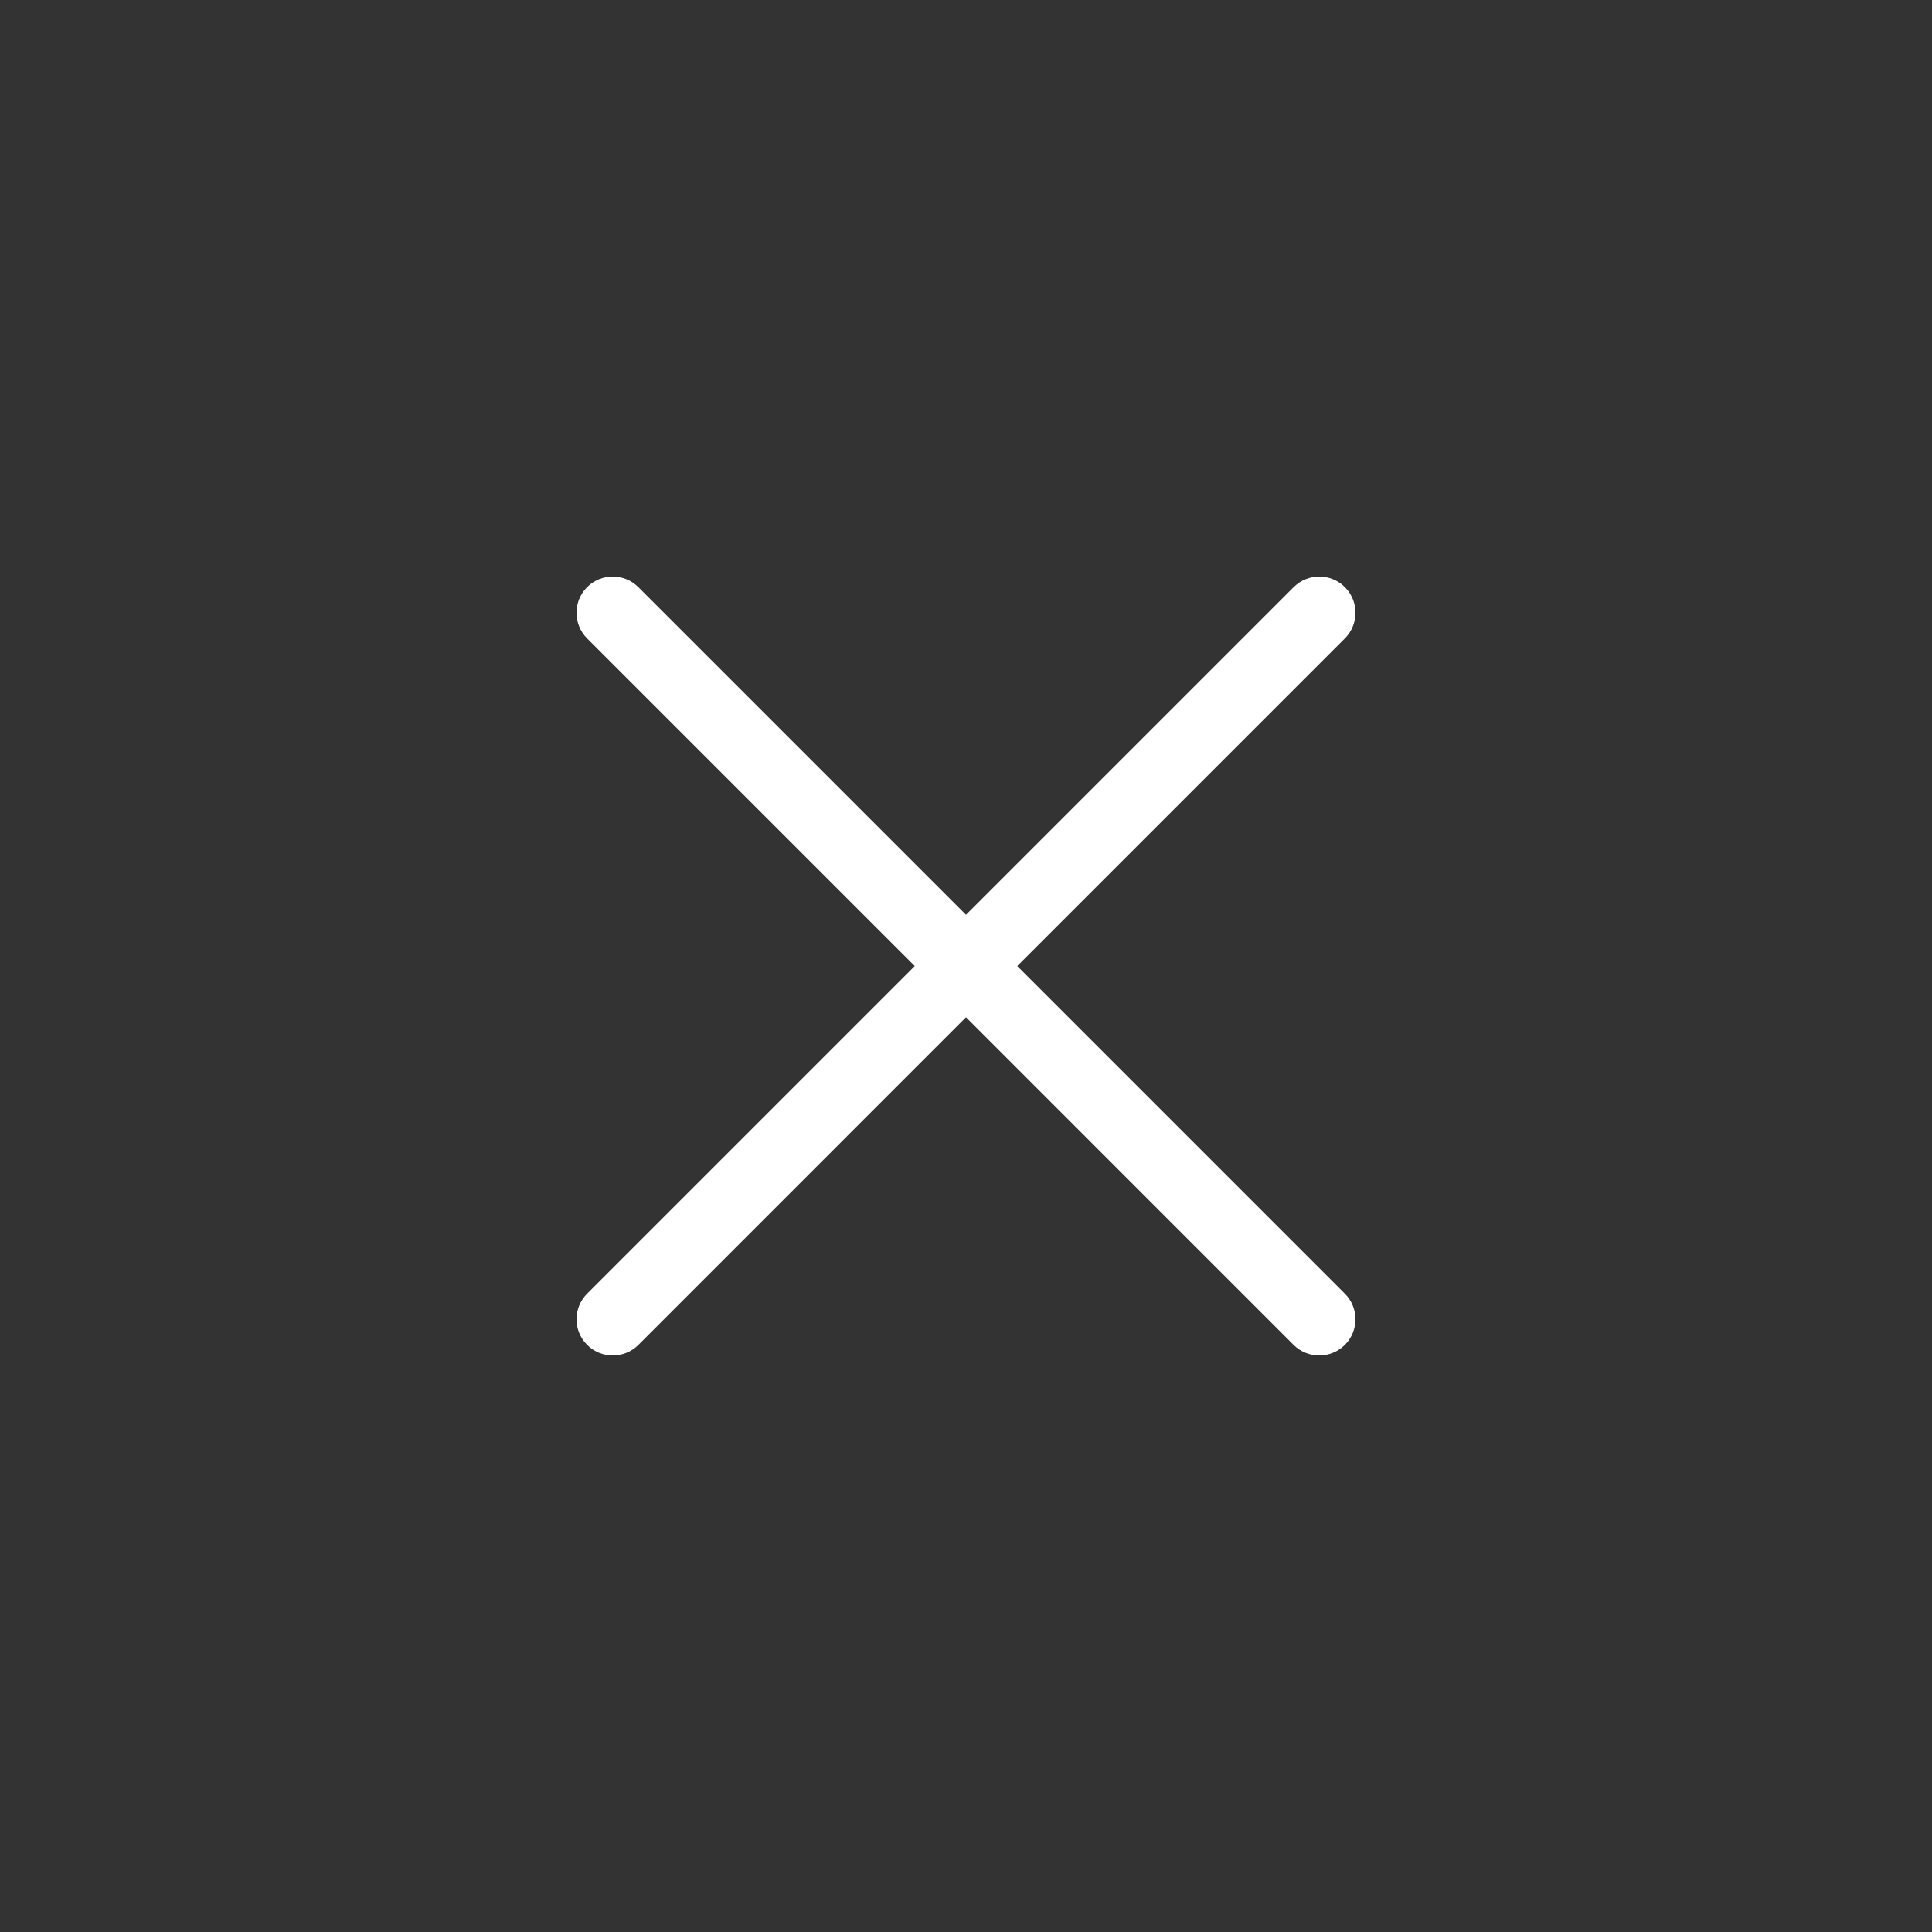 <svg width="40" height="40" viewBox="0 0 40 40" fill="none" xmlns="http://www.w3.org/2000/svg">
<rect x="0" y="0" width="40" height="40" fill="#333333" stroke="none"/>
<path d="M27.845 12.156C28.137 12.449 28.137 12.924 27.845 13.217L21.061 20.001L27.844 26.784C28.137 27.077 28.137 27.552 27.844 27.845C27.551 28.137 27.076 28.137 26.783 27.845L20 21.061L13.217 27.845C12.924 28.137 12.449 28.137 12.156 27.845C11.863 27.552 11.863 27.077 12.156 26.784L18.939 20.001L12.155 13.217C11.863 12.924 11.863 12.449 12.155 12.156C12.448 11.863 12.923 11.863 13.216 12.156L20 18.94L26.784 12.156C27.077 11.864 27.552 11.863 27.845 12.156Z" fill="white"/>
</svg>

